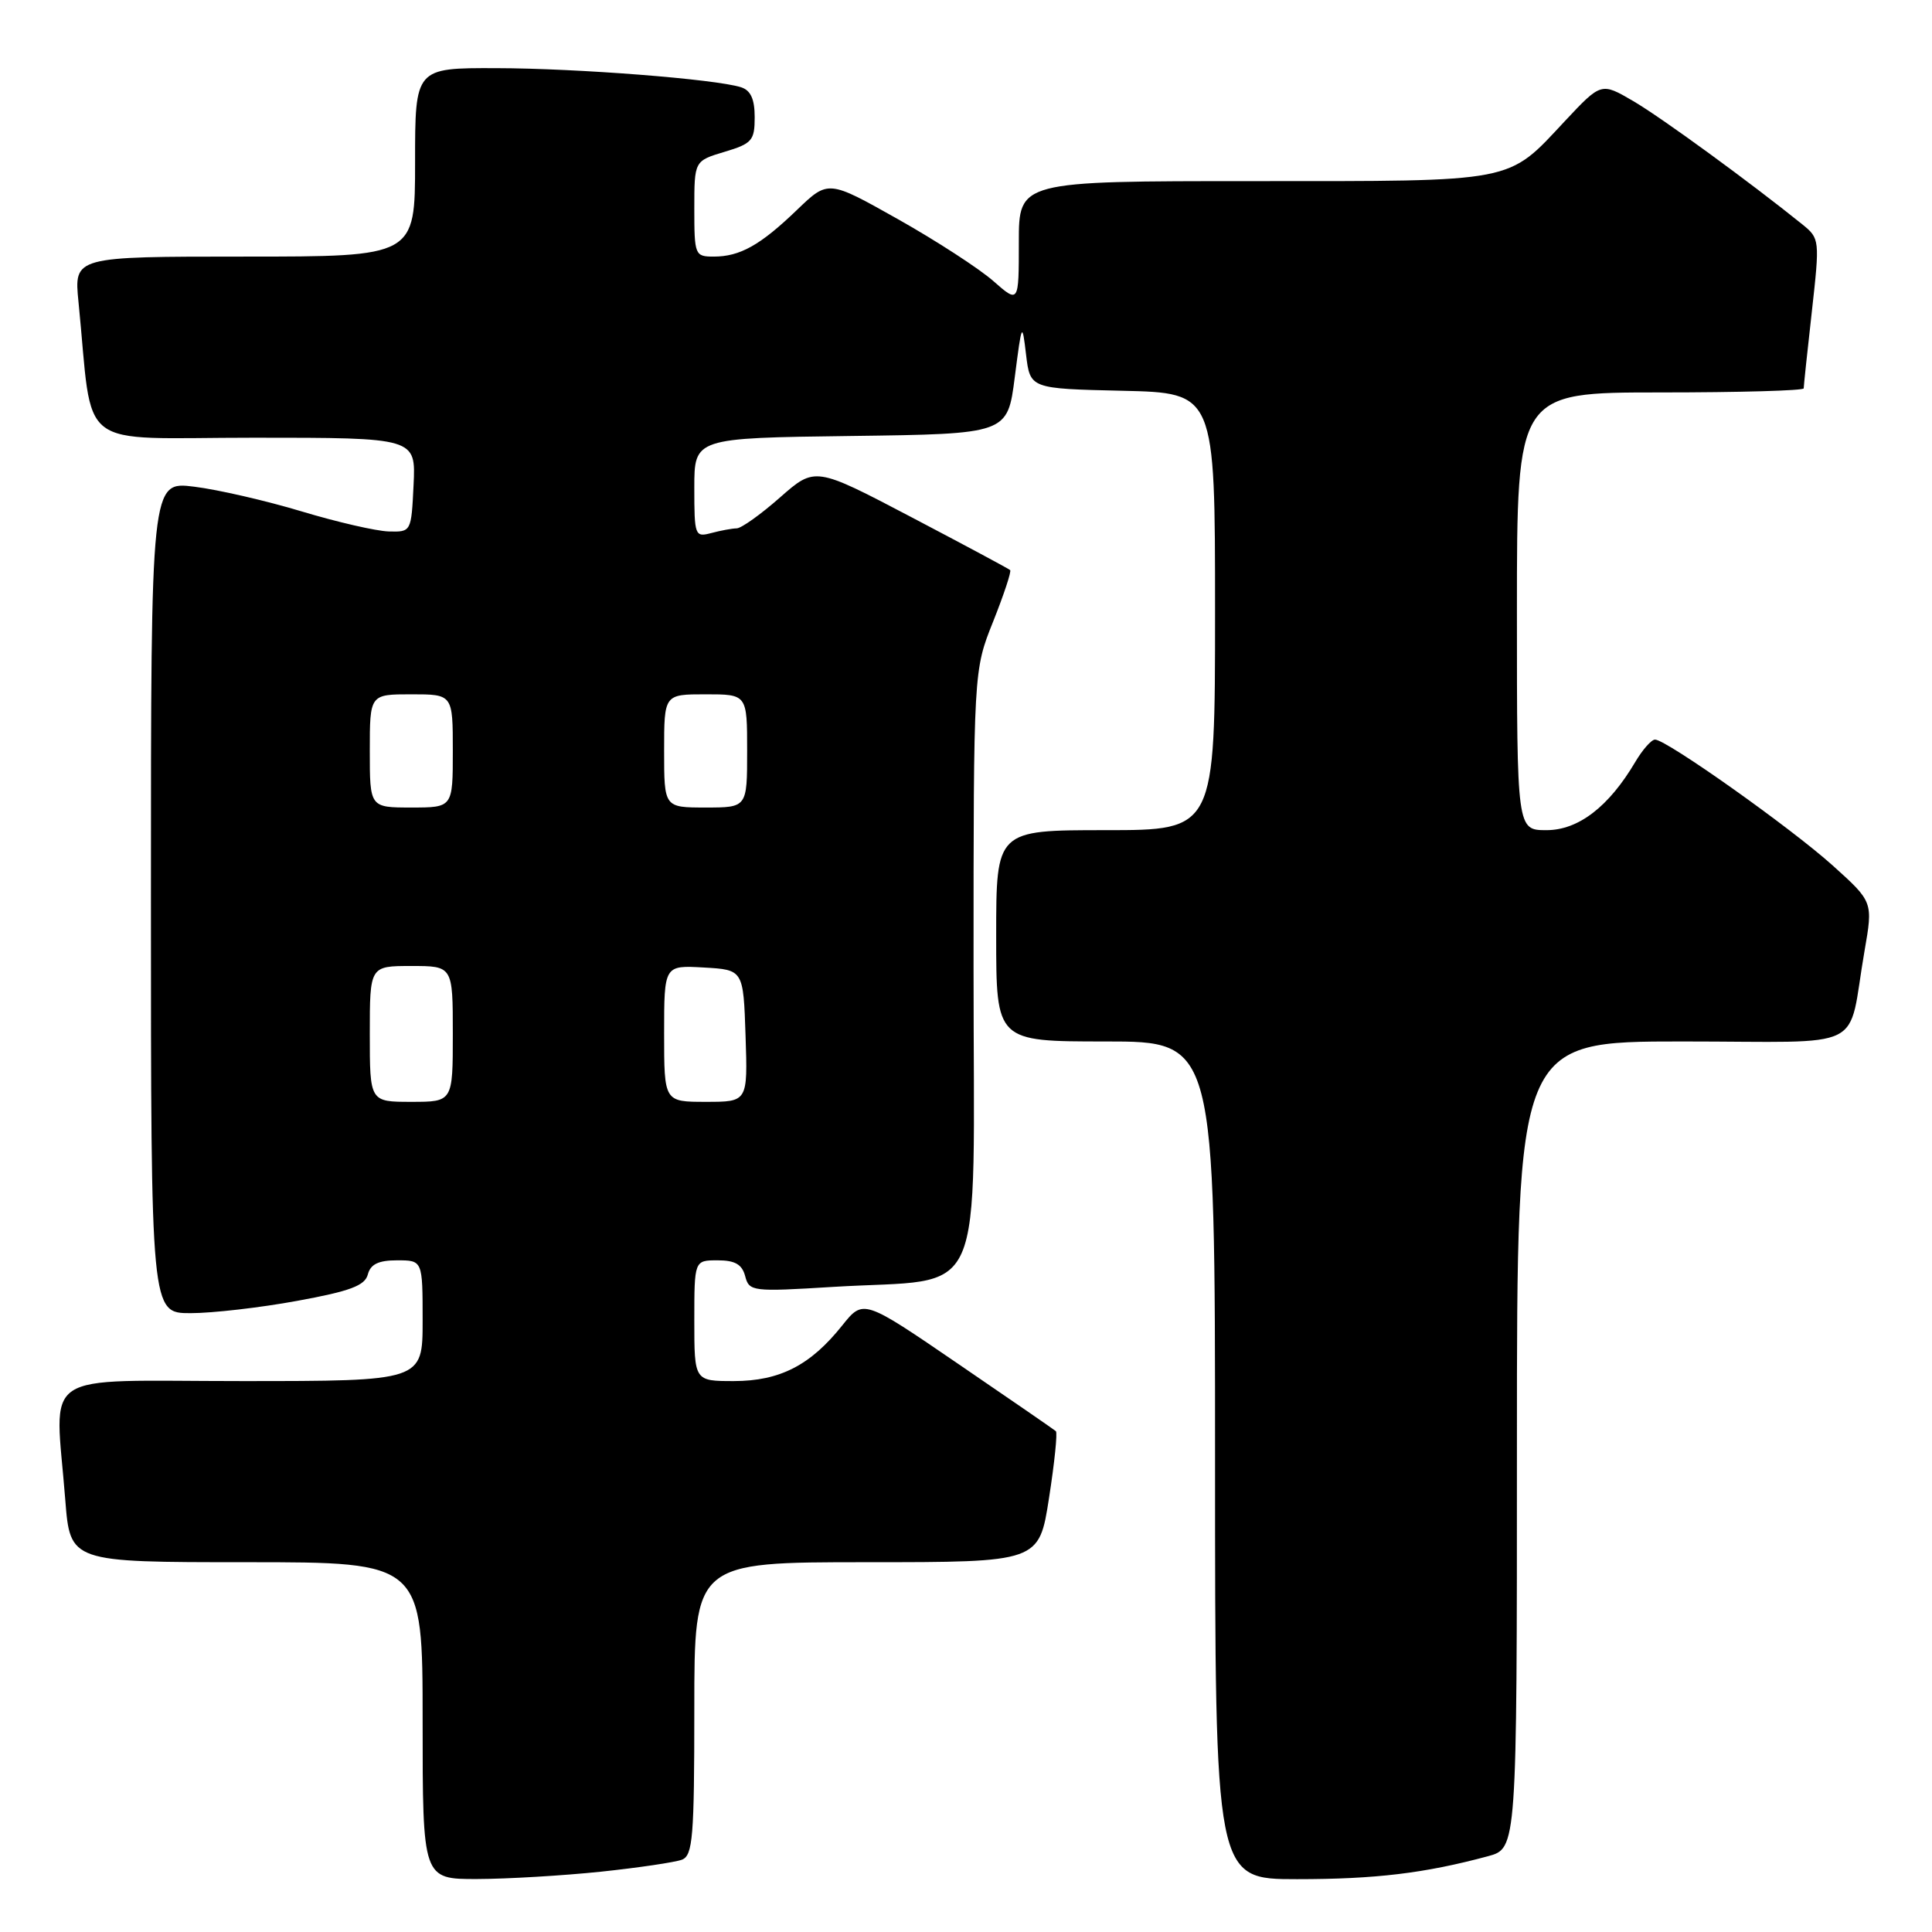 <?xml version="1.0" encoding="UTF-8" standalone="no"?>
<!DOCTYPE svg PUBLIC "-//W3C//DTD SVG 1.1//EN" "http://www.w3.org/Graphics/SVG/1.1/DTD/svg11.dtd" >
<svg xmlns="http://www.w3.org/2000/svg" xmlns:xlink="http://www.w3.org/1999/xlink" version="1.1" viewBox="0 0 256 256">
 <g >
 <path fill="currentColor"
d=" M 79.61 248.01 C 84.62 247.48 89.46 246.76 90.36 246.42 C 91.80 245.86 92.00 243.45 92.00 226.39 C 92.00 207.00 92.00 207.00 114.84 207.00 C 137.68 207.00 137.68 207.00 139.00 198.50 C 139.73 193.82 140.14 189.83 139.91 189.64 C 139.69 189.44 133.85 185.42 126.95 180.71 C 114.40 172.13 114.40 172.13 111.59 175.64 C 107.39 180.91 103.33 182.99 97.25 183.00 C 92.00 183.00 92.00 183.00 92.00 175.00 C 92.00 167.00 92.00 167.00 95.09 167.00 C 97.40 167.00 98.33 167.54 98.74 169.10 C 99.27 171.13 99.67 171.18 110.39 170.52 C 131.02 169.26 129.00 173.84 129.00 128.38 C 129.00 88.84 129.00 88.84 131.60 82.35 C 133.02 78.78 134.04 75.71 133.85 75.54 C 133.66 75.36 127.76 72.20 120.75 68.52 C 108.00 61.83 108.00 61.83 103.36 65.91 C 100.81 68.16 98.22 70.01 97.61 70.01 C 97.00 70.02 95.49 70.30 94.25 70.63 C 92.08 71.21 92.00 70.99 92.00 64.64 C 92.00 58.04 92.00 58.04 112.75 57.77 C 133.50 57.50 133.50 57.50 134.46 50.00 C 135.40 42.69 135.44 42.61 135.96 47.00 C 136.50 51.50 136.50 51.50 148.75 51.78 C 161.00 52.06 161.00 52.06 161.00 81.03 C 161.00 110.00 161.00 110.00 146.50 110.00 C 132.00 110.00 132.00 110.00 132.00 124.00 C 132.00 138.00 132.00 138.00 146.50 138.00 C 161.00 138.00 161.00 138.00 161.00 193.50 C 161.00 249.00 161.00 249.00 171.86 249.00 C 182.25 249.00 188.77 248.22 197.16 245.96 C 201.00 244.92 201.00 244.92 201.00 191.46 C 201.00 138.00 201.00 138.00 222.92 138.00 C 247.88 138.00 244.70 139.58 247.06 126.00 C 248.19 119.50 248.19 119.50 242.85 114.69 C 237.27 109.67 220.80 98.00 219.30 98.00 C 218.82 98.00 217.65 99.33 216.69 100.95 C 213.18 106.90 209.14 110.00 204.92 110.00 C 201.00 110.00 201.00 110.00 201.00 81.00 C 201.00 52.00 201.00 52.00 220.00 52.00 C 230.45 52.00 239.00 51.76 239.00 51.46 C 239.00 51.16 239.48 46.58 240.08 41.27 C 241.14 31.77 241.12 31.60 238.83 29.74 C 231.95 24.19 220.18 15.60 216.44 13.41 C 212.17 10.91 212.17 10.91 207.36 16.04 C 199.66 24.28 201.12 24.00 166.05 24.00 C 135.00 24.00 135.00 24.00 135.00 32.10 C 135.00 40.21 135.00 40.21 131.61 37.23 C 129.74 35.59 124.06 31.90 118.98 29.04 C 109.74 23.84 109.74 23.84 105.62 27.80 C 100.75 32.49 98.05 34.00 94.57 34.00 C 92.08 34.00 92.00 33.80 92.00 27.66 C 92.00 21.32 92.00 21.32 96.00 20.12 C 99.65 19.03 100.00 18.62 100.00 15.53 C 100.00 13.13 99.47 11.97 98.19 11.56 C 94.78 10.48 76.52 9.05 65.75 9.03 C 55.00 9.00 55.00 9.00 55.00 21.50 C 55.00 34.00 55.00 34.00 32.40 34.00 C 9.80 34.00 9.80 34.00 10.40 40.00 C 12.41 60.13 9.66 58.00 33.65 58.00 C 55.10 58.00 55.10 58.00 54.80 64.25 C 54.50 70.48 54.49 70.50 51.50 70.42 C 49.85 70.37 44.67 69.18 39.99 67.77 C 35.31 66.36 28.90 64.88 25.74 64.49 C 20.00 63.77 20.00 63.77 20.00 118.88 C 20.00 174.00 20.00 174.00 25.25 174.00 C 28.14 174.00 34.49 173.27 39.38 172.37 C 46.40 171.09 48.36 170.35 48.74 168.87 C 49.10 167.51 50.15 167.00 52.62 167.00 C 56.00 167.00 56.00 167.00 56.00 175.00 C 56.00 183.00 56.00 183.00 32.00 183.00 C 4.69 183.00 7.29 181.25 8.65 198.75 C 9.30 207.00 9.30 207.00 32.65 207.00 C 56.00 207.00 56.00 207.00 56.00 228.00 C 56.00 249.00 56.00 249.00 63.25 248.98 C 67.24 248.97 74.60 248.53 79.61 248.01 Z  M 49.00 137.00 C 49.00 128.00 49.00 128.00 54.50 128.00 C 60.00 128.00 60.00 128.00 60.00 137.00 C 60.00 146.00 60.00 146.00 54.50 146.00 C 49.00 146.00 49.00 146.00 49.00 137.00 Z  M 88.00 136.95 C 88.00 127.90 88.00 127.90 93.25 128.20 C 98.50 128.50 98.50 128.50 98.79 137.25 C 99.08 146.00 99.08 146.00 93.54 146.00 C 88.00 146.00 88.00 146.00 88.00 136.95 Z  M 49.00 99.50 C 49.00 92.00 49.00 92.00 54.50 92.00 C 60.00 92.00 60.00 92.00 60.00 99.50 C 60.00 107.00 60.00 107.00 54.50 107.00 C 49.00 107.00 49.00 107.00 49.00 99.50 Z  M 88.00 99.50 C 88.00 92.00 88.00 92.00 93.50 92.00 C 99.00 92.00 99.00 92.00 99.00 99.50 C 99.00 107.00 99.00 107.00 93.50 107.00 C 88.00 107.00 88.00 107.00 88.00 99.50 Z "/>
</g>
</svg>